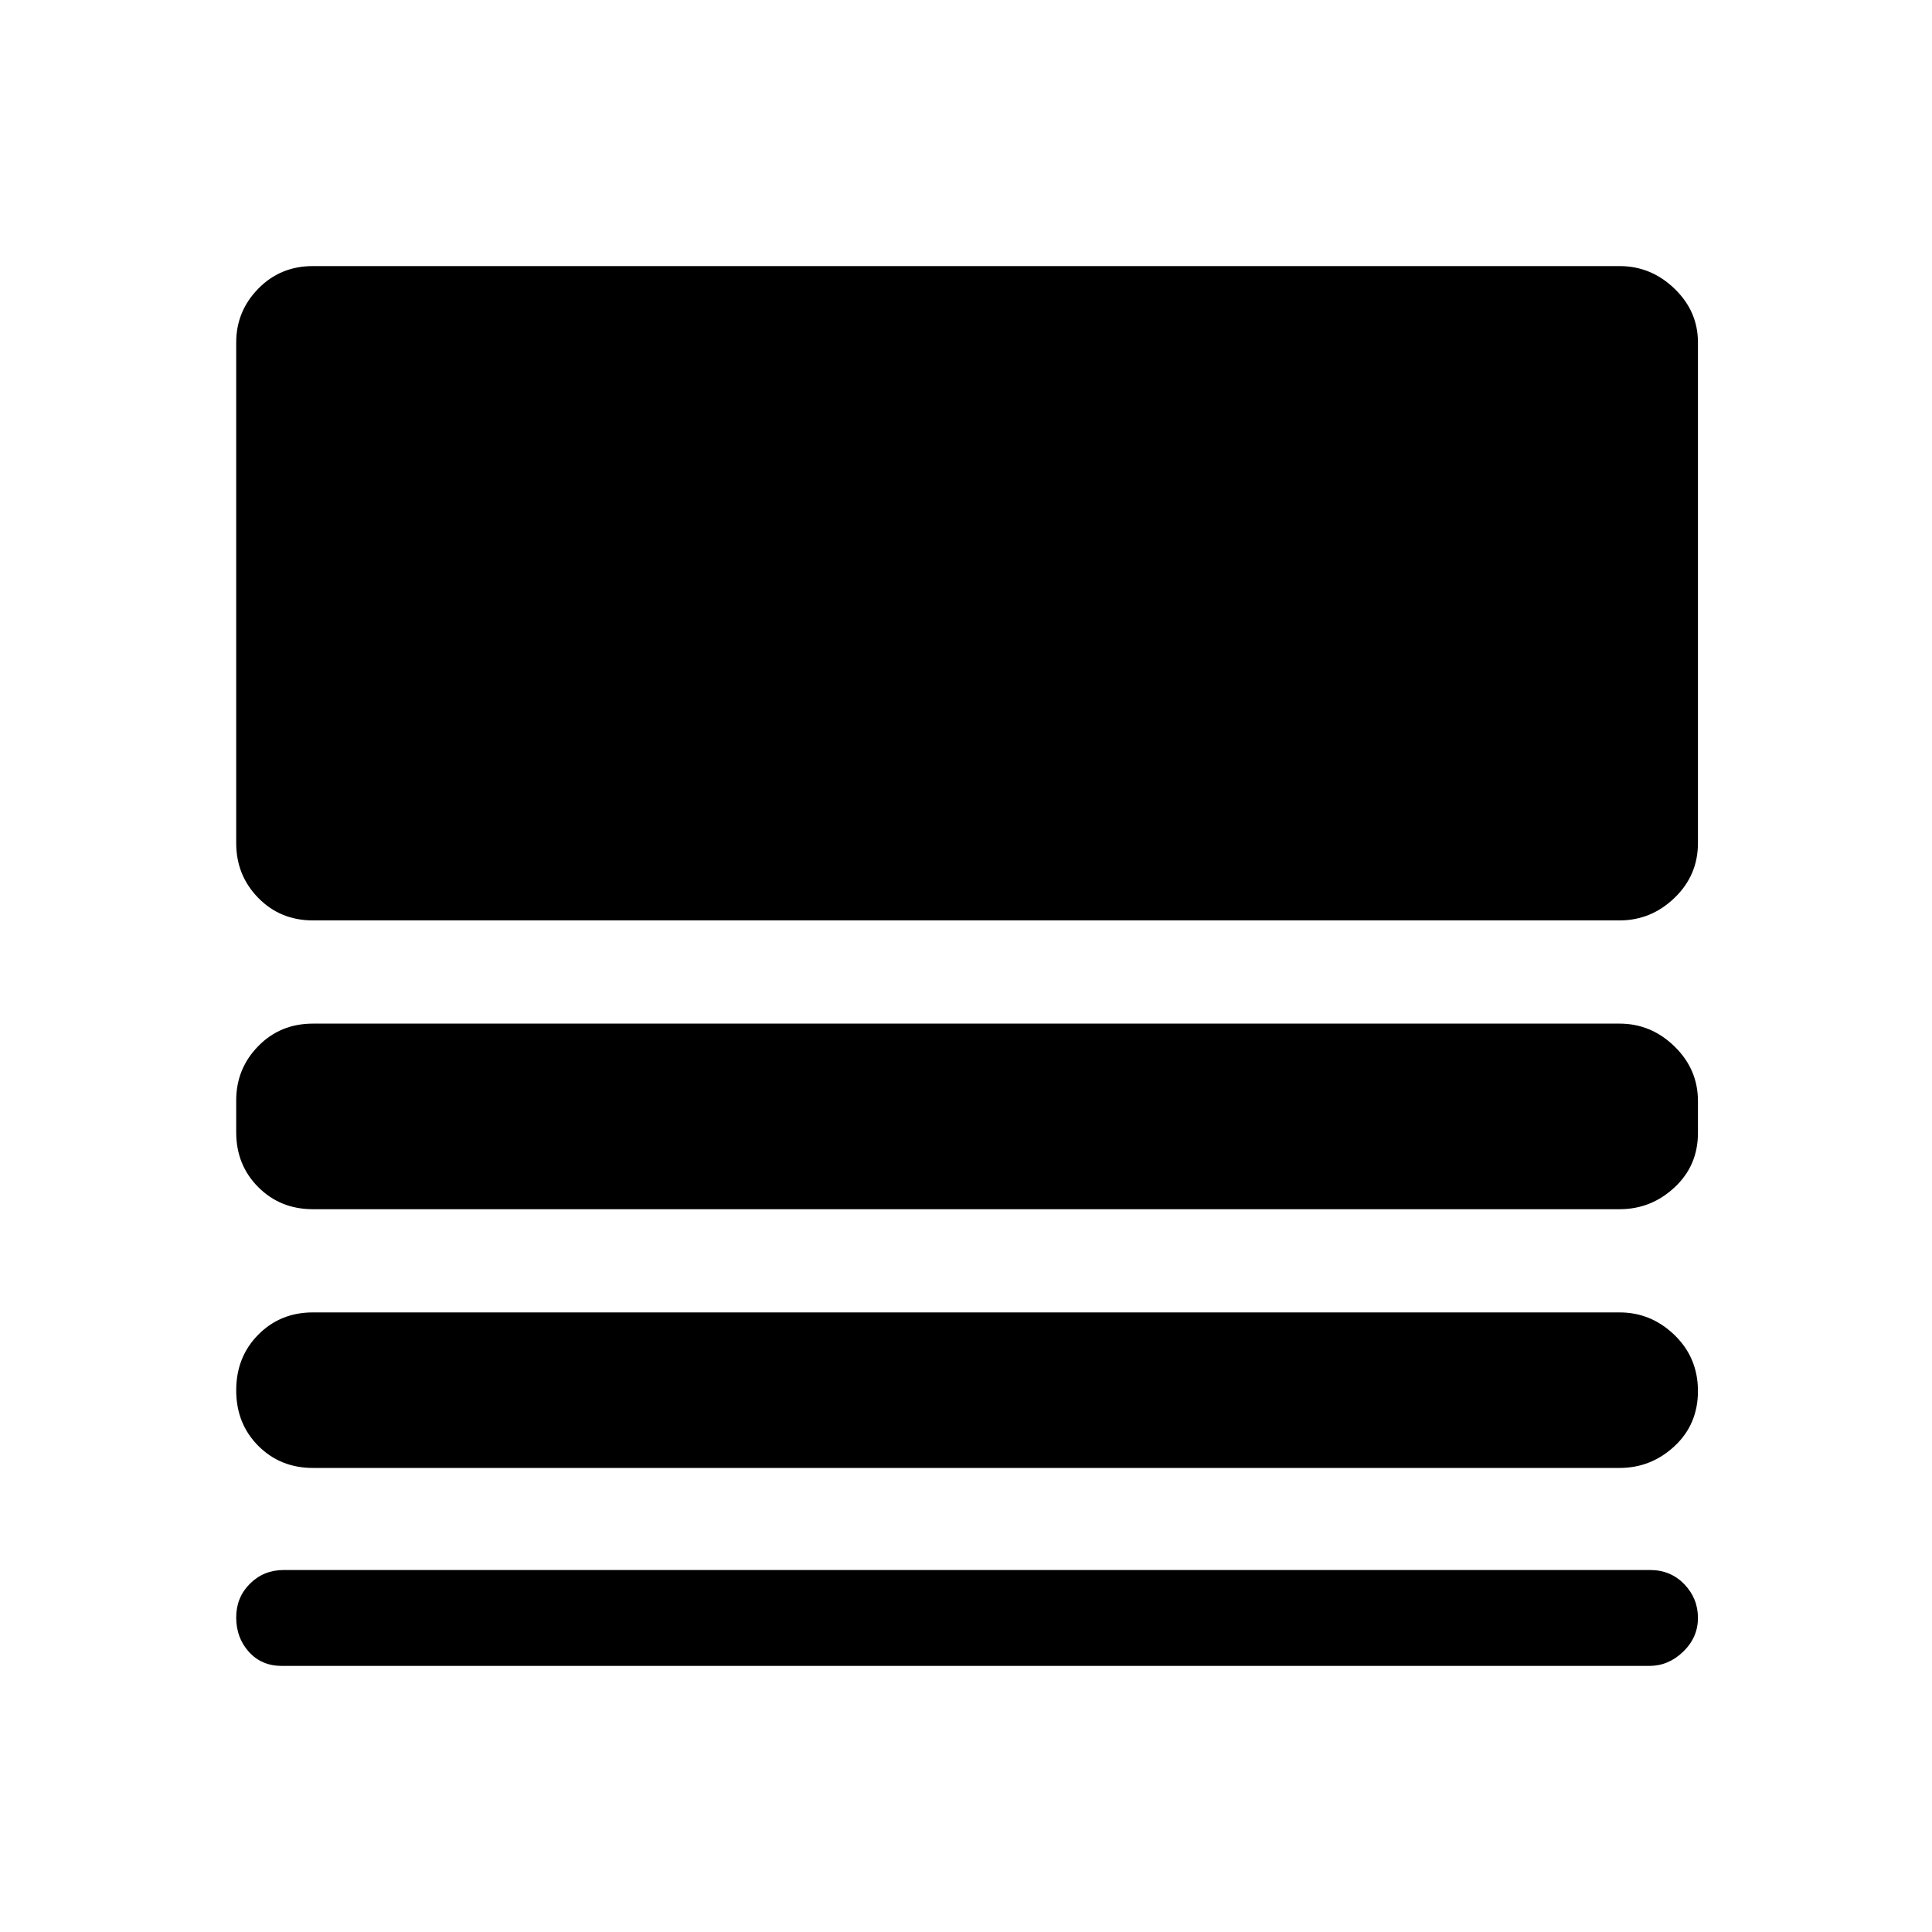 <svg xmlns="http://www.w3.org/2000/svg" height="48" viewBox="0 -960 960 960" width="48"><path d="M139.98-132.22q-9.99 0-16.3-6.97-6.31-6.98-6.31-17.13 0-9.96 6.84-16.76 6.84-6.79 16.81-6.79h678.89q10.2 0 16.99 7.04 6.8 7.05 6.8 16.76 0 9.7-7.33 16.78-7.33 7.07-16.78 7.07H139.98Zm15.5-98.37q-16.21 0-27.16-11t-10.95-27.56q0-16.57 10.95-27.64 10.95-11.08 27.16-11.08h649.28q15.67 0 27.3 11.25 11.64 11.25 11.64 27.82 0 16.56-11.64 27.39-11.63 10.82-27.3 10.82H155.48Zm0-128.56q-16.21 0-27.16-10.98t-10.95-27.23v-15.86q0-15.78 10.95-26.96 10.95-11.19 27.16-11.19h649.28q15.67 0 27.3 11.34 11.64 11.34 11.64 27.12v15.86q0 16.25-11.64 27.07-11.63 10.83-27.3 10.83H155.48Zm0-143.5q-16.21 0-27.16-11.2t-10.95-27.19v-248.85q0-15.42 10.95-26.66 10.95-11.23 27.16-11.23h649.28q15.67 0 27.3 11.23 11.64 11.24 11.64 26.66v248.85q0 15.99-11.64 27.19-11.63 11.2-27.3 11.2H155.48Z"/></svg>